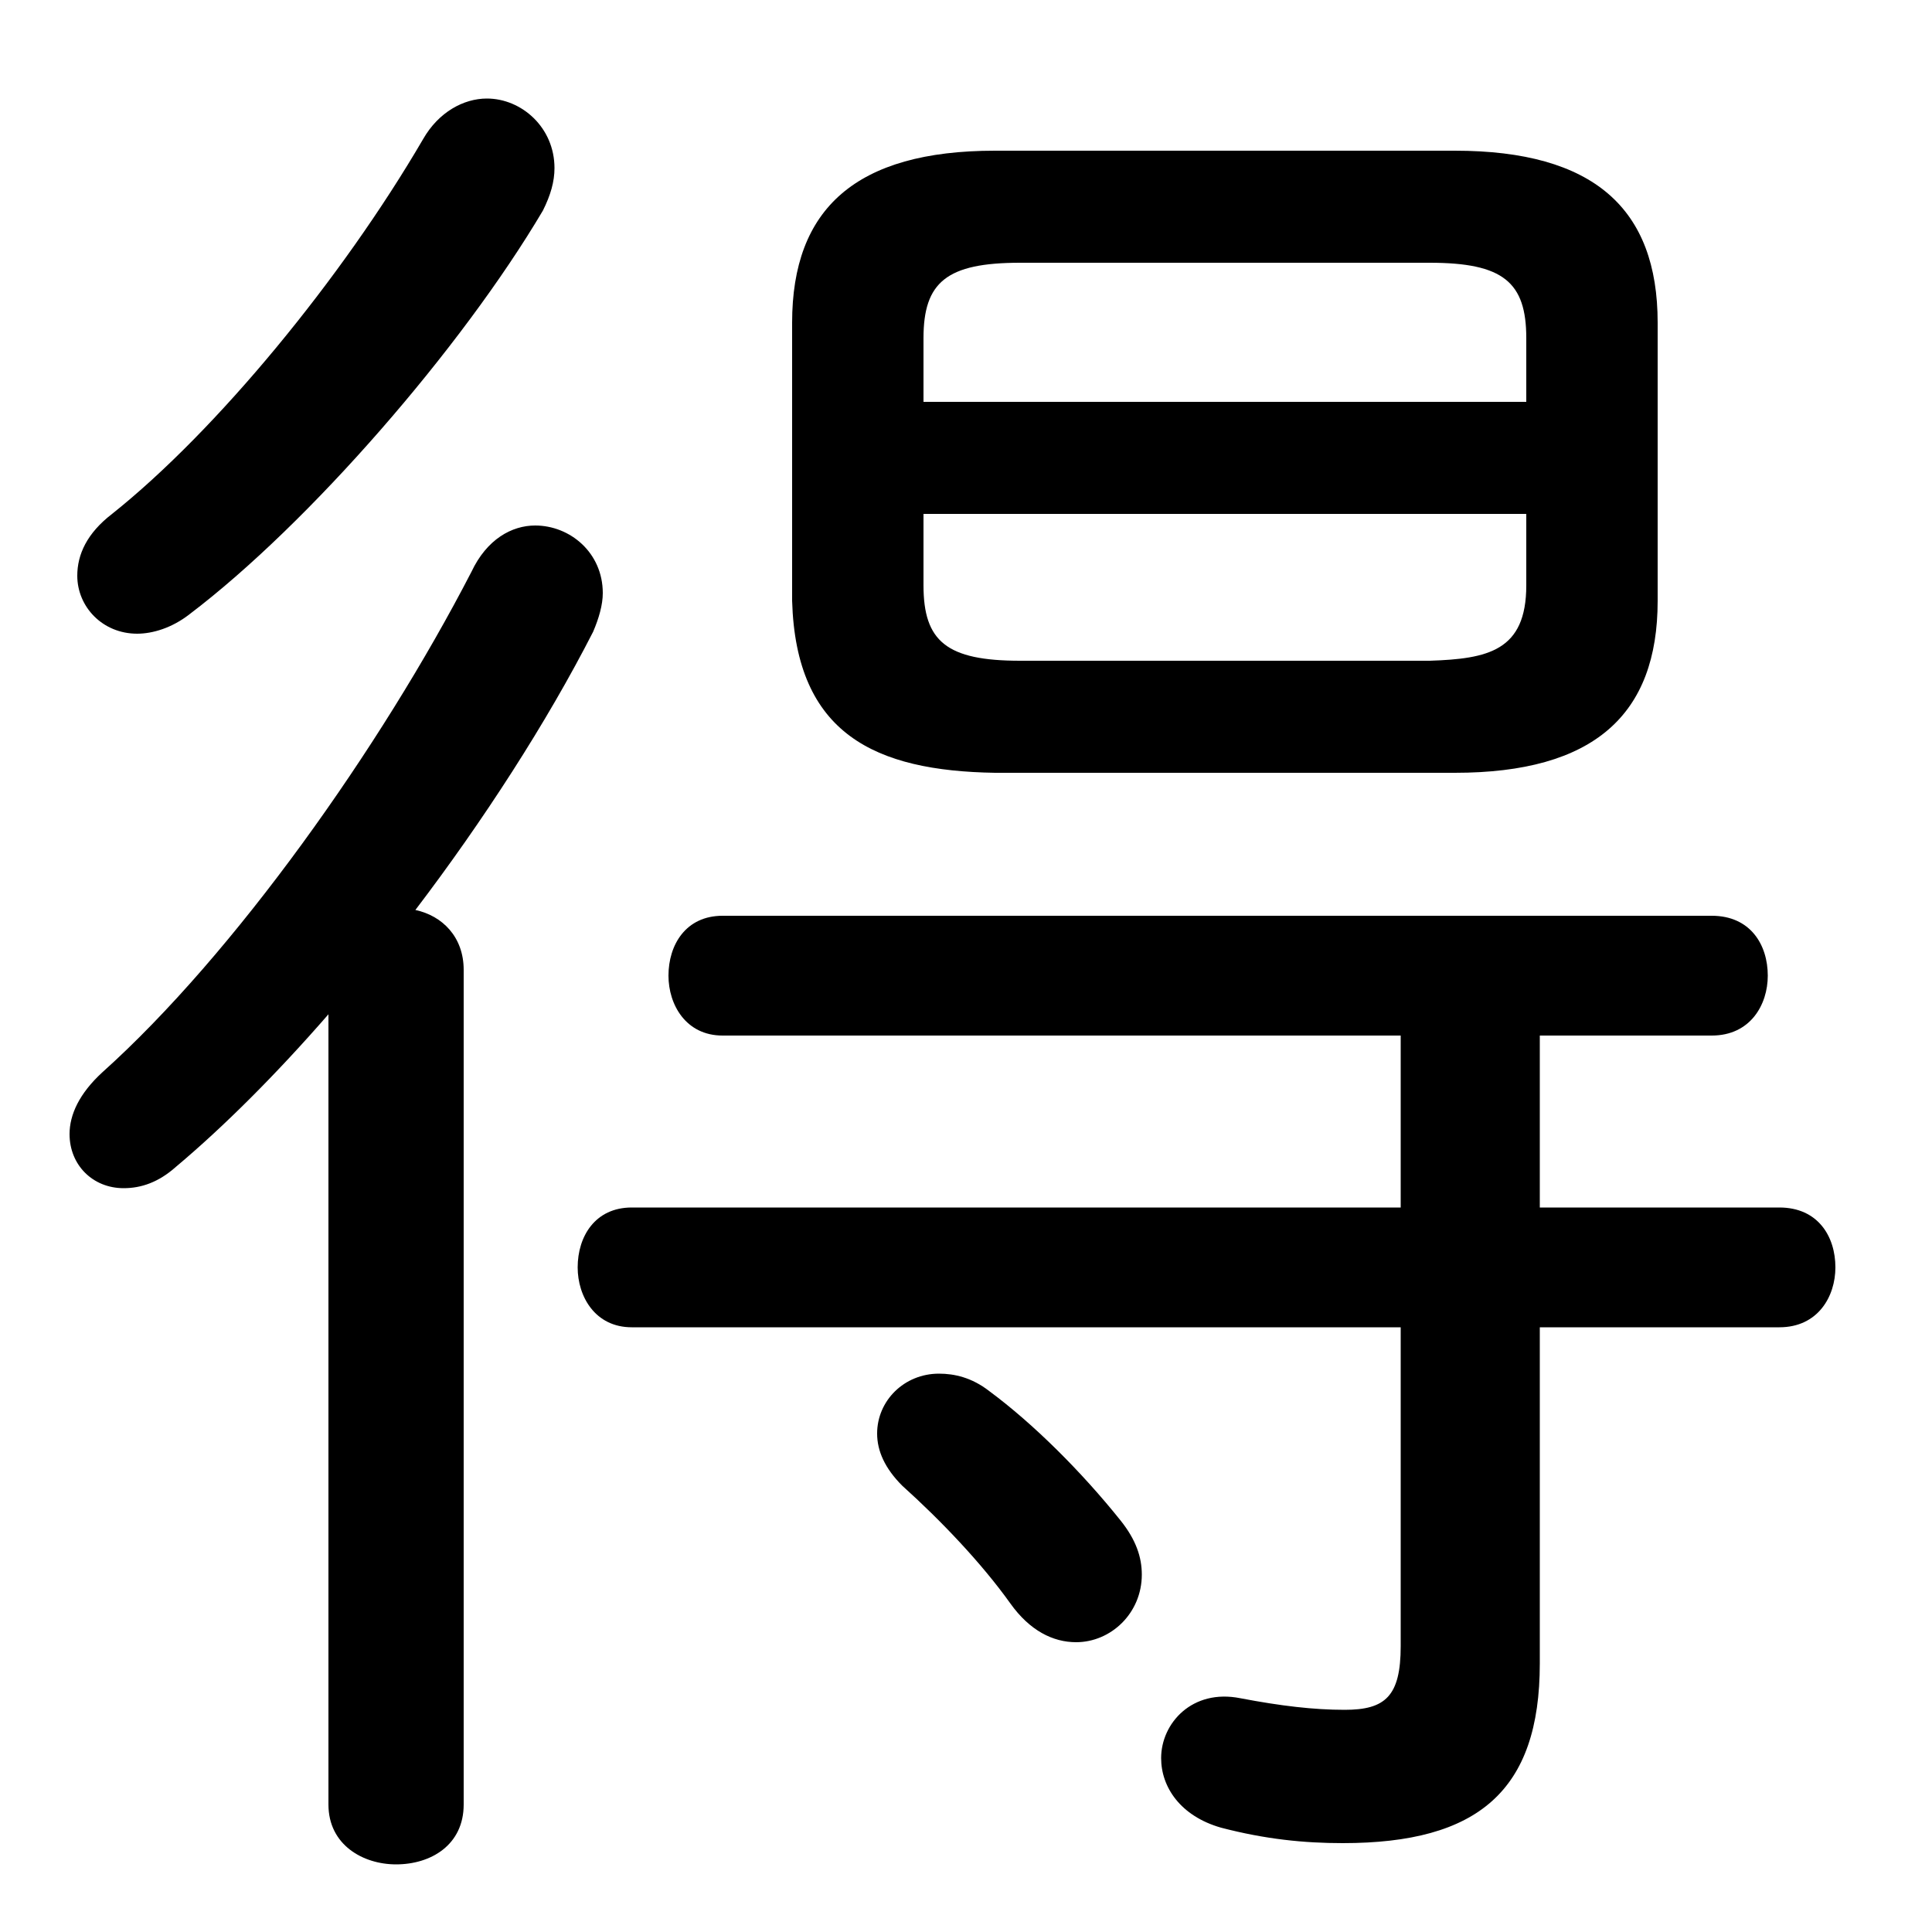 <svg xmlns="http://www.w3.org/2000/svg" viewBox="0 -44.0 50.0 50.0">
    <rect x="0" y="-44.0" width="50.0" height="50.0" fill="#808080" stroke="none"/>
    <g transform="scale(1, -1)">
        <!-- ボディの枠 -->
        <rect x="0" y="-6.0" width="50.0" height="50.0"
            stroke="white" fill="white"/>
        <!-- グリフ座標系の原点 -->
        <circle cx="0" cy="0" r="5" fill="white"/>
        <!-- グリフのアウトライン -->
        <g style="fill:black;stroke:#000000;stroke-width:0;stroke-linecap:round;stroke-linejoin:round;">
        <path d="M 37.65 24.0 C 41.25 24.0 42.9 25.5 42.9 28.45 L 42.9 35.65 C 42.9 38.6 41.25 40.1 37.65 40.1 L 25.75 40.1 C 22.15 40.1 20.5 38.6 20.5 35.65 L 20.5 28.45 C 20.6 25.0 22.65 24.05 25.75 24.0 Z M 26.4 26.9 C 24.5 26.9 23.9 27.4 23.9 28.85 L 23.9 30.7 L 39.5 30.7 L 39.5 28.85 C 39.5 27.15 38.5 26.95 37.0 26.9 Z M 39.5 33.6 L 23.9 33.6 L 23.9 35.25 C 23.9 36.7 24.5 37.2 26.4 37.2 L 37.0 37.2 C 38.9 37.2 39.5 36.7 39.5 35.25 Z M 36.25 17.2 L 36.25 12.75 L 16.35 12.75 C 15.4 12.75 14.95 12.0 14.95 11.2 C 14.95 10.45 15.4 9.65 16.35 9.65 L 36.25 9.65 L 36.25 1.4 C 36.25 0.1 35.85 -0.25 34.8 -0.25 C 34.0 -0.25 33.15 -0.15 32.1 0.05 C 30.85 0.3 30.05 -0.6 30.05 -1.5 C 30.05 -2.25 30.55 -3.0 31.6 -3.3 C 32.75 -3.6 33.75 -3.7 34.75 -3.7 C 38.25 -3.7 39.85 -2.35 39.85 0.95 L 39.85 9.65 L 46.05 9.65 C 47.05 9.65 47.5 10.45 47.5 11.2 C 47.5 12.0 47.05 12.75 46.05 12.75 L 39.85 12.75 L 39.85 17.2 L 44.3 17.2 C 45.3 17.2 45.75 18.0 45.75 18.75 C 45.75 19.55 45.3 20.3 44.3 20.3 L 18.7 20.3 C 17.75 20.3 17.3 19.55 17.3 18.75 C 17.3 18.0 17.75 17.2 18.7 17.2 Z M 8.5 -2.7 C 8.5 -3.75 9.4 -4.25 10.25 -4.25 C 11.15 -4.25 12.0 -3.75 12.0 -2.7 L 12.0 18.9 C 12.0 19.75 11.45 20.3 10.75 20.45 C 12.5 22.75 14.15 25.3 15.35 27.65 C 15.5 28.0 15.6 28.35 15.6 28.65 C 15.6 29.7 14.75 30.4 13.85 30.4 C 13.25 30.4 12.6 30.05 12.2 29.2 C 9.85 24.65 6.05 19.3 2.65 16.25 C 2.05 15.7 1.8 15.15 1.8 14.65 C 1.8 13.85 2.4 13.25 3.2 13.25 C 3.65 13.25 4.1 13.4 4.55 13.8 C 5.8 14.85 7.15 16.2 8.5 17.75 Z M 25.6 8.0 C 25.15 8.35 24.7 8.45 24.3 8.45 C 23.4 8.45 22.7 7.75 22.7 6.9 C 22.7 6.45 22.9 6.0 23.35 5.55 C 24.35 4.65 25.4 3.55 26.15 2.5 C 26.65 1.8 27.25 1.5 27.85 1.5 C 28.75 1.5 29.55 2.25 29.55 3.25 C 29.55 3.7 29.4 4.15 29.0 4.65 C 28.0 5.9 26.75 7.15 25.6 8.0 Z M 10.95 40.4 C 8.85 36.8 5.6 32.85 2.9 30.7 C 2.25 30.2 2.0 29.65 2.0 29.1 C 2.0 28.3 2.65 27.6 3.55 27.6 C 3.95 27.6 4.45 27.75 4.9 28.1 C 8.0 30.45 11.95 35.0 14.05 38.55 C 14.25 38.95 14.35 39.3 14.35 39.65 C 14.35 40.7 13.5 41.45 12.6 41.45 C 12.0 41.45 11.35 41.1 10.95 40.4 Z"/>
    </g>
    </g>
</svg>
